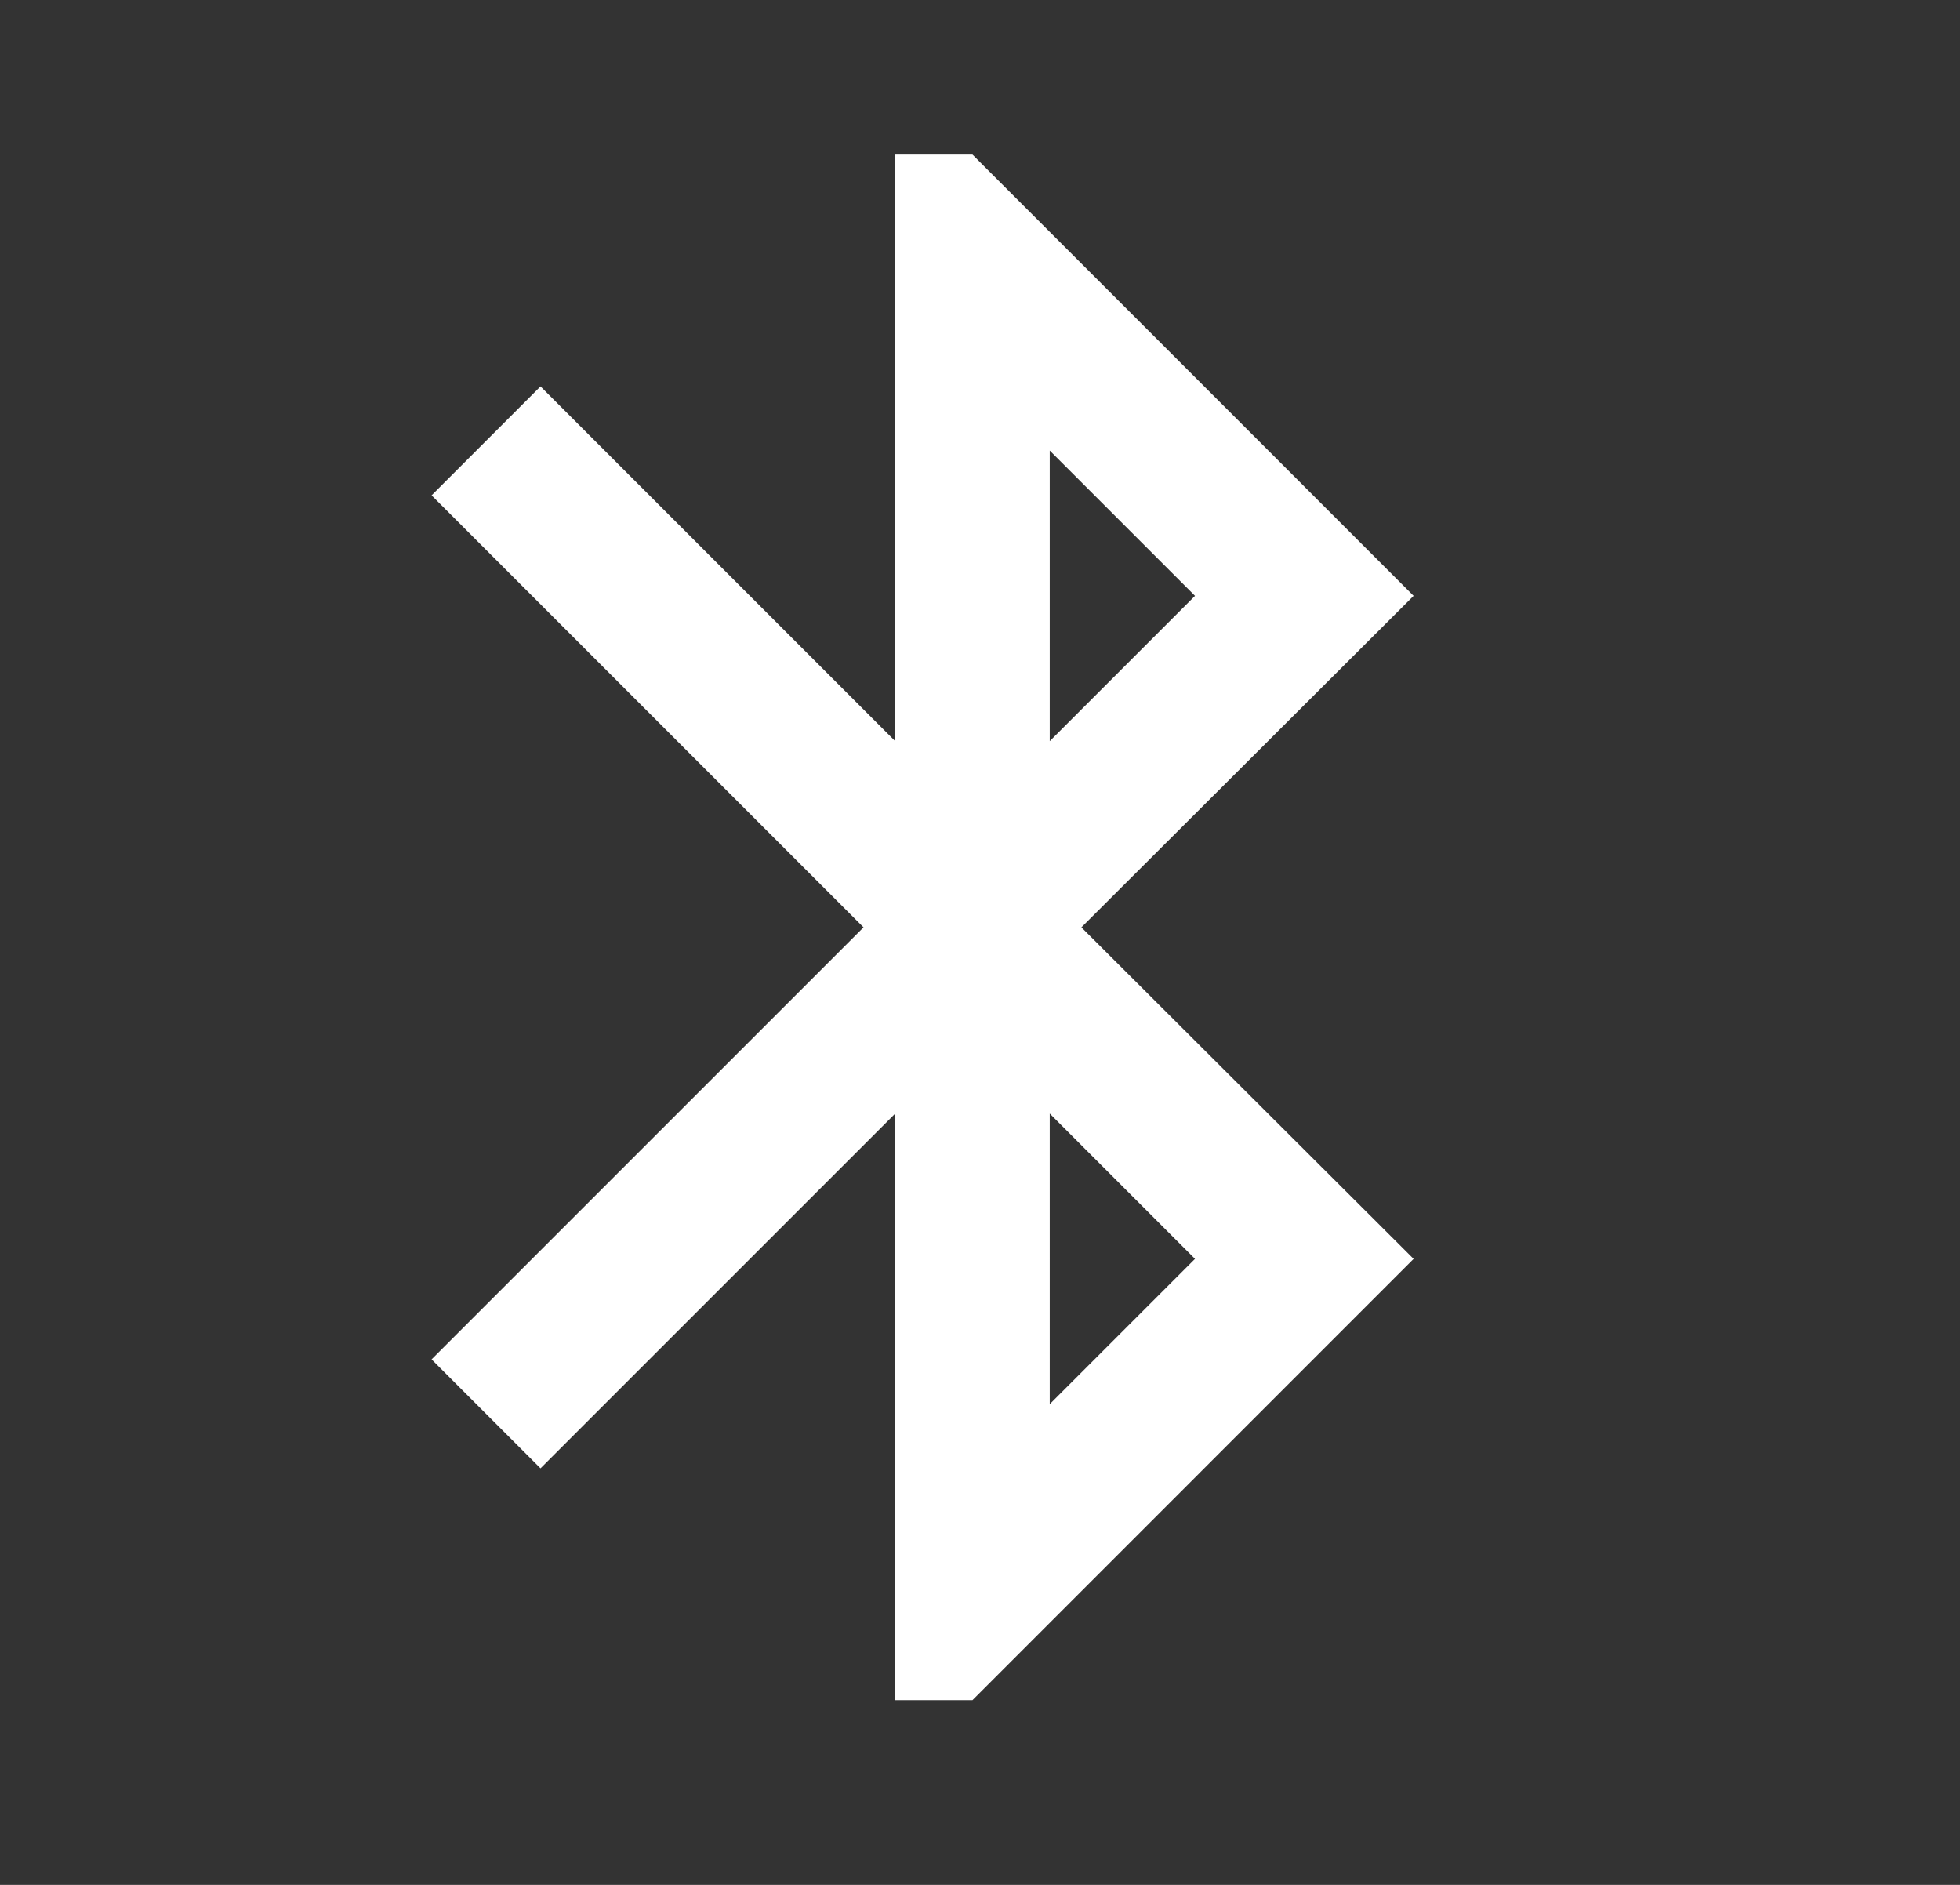 <svg width="26" height="25" viewBox="0 0 26 25" fill="none" xmlns="http://www.w3.org/2000/svg">
    <rect x="0" y="0" width="26" height="25" fill="#333333" stroke="none"/>
    <path d="M18.752 7.903 12.9 2.05h-1.025v7.78L7.17 5.125 5.725 6.57l5.73 5.73-5.73 5.73 1.445 1.445 4.705-4.705v7.78H12.9l5.852-5.853-4.407-4.397 4.407-4.397zm-4.827-1.927 1.927 1.927-1.927 1.927V5.976zm1.927 10.721-1.927 1.927V14.77l1.927 1.927z" fill="#fff"/>
</svg>
